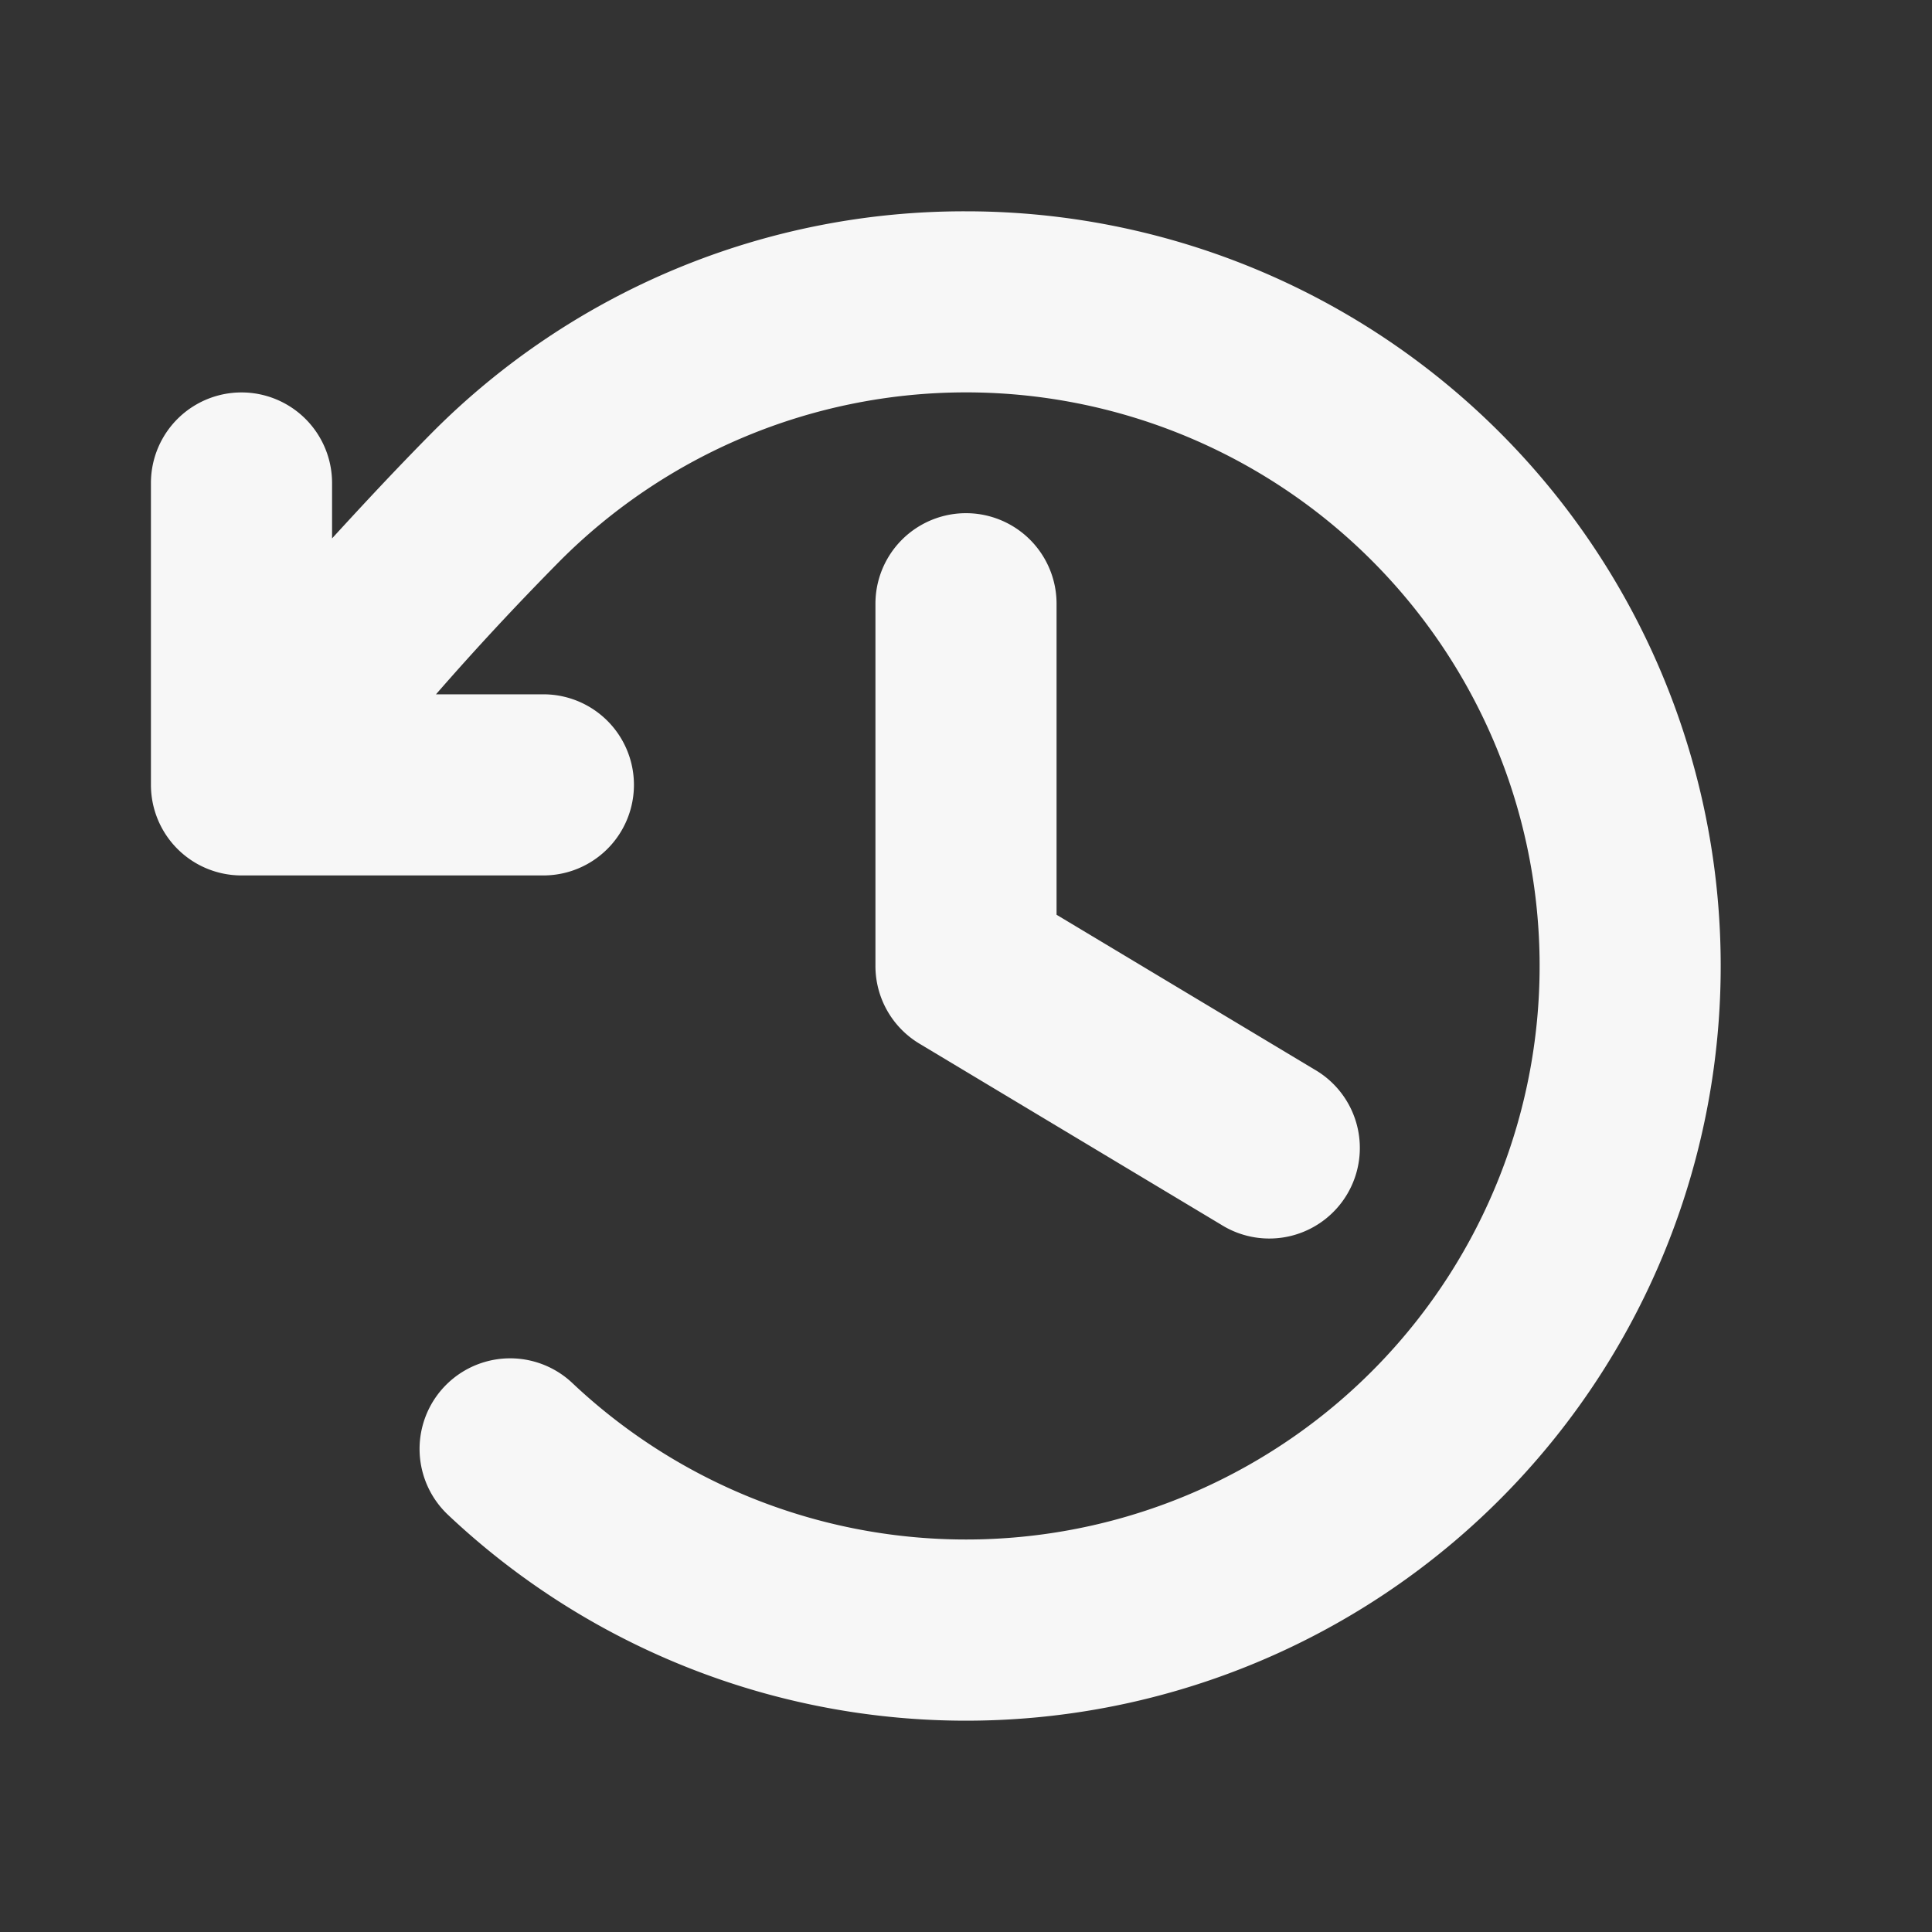<svg xmlns="http://www.w3.org/2000/svg" width="28" height="28" fill="#f7f7f7" viewBox="0 0 256 256"><rect x="0" y="0" width="256" height="256" fill="#333333" stroke="none"/><path d="M140,80v41.21l34.17,20.5a12,12,0,1,1-12.34,20.58l-40-24A12,12,0,0,1,116,128V80a12,12,0,0,1,24,0ZM128,28A99.38,99.38,0,0,0,57.24,57.34c-4.69,4.74-9,9.37-13.24,14V64a12,12,0,0,0-24,0v40a12,12,0,0,0,12,12H72a12,12,0,0,0,0-24H57.77C63,86,68.37,80.22,74.26,74.26a76,76,0,1,1,1.58,109,12,12,0,0,0-16.48,17.46A100,100,0,1,0,128,28Z"></path></svg>